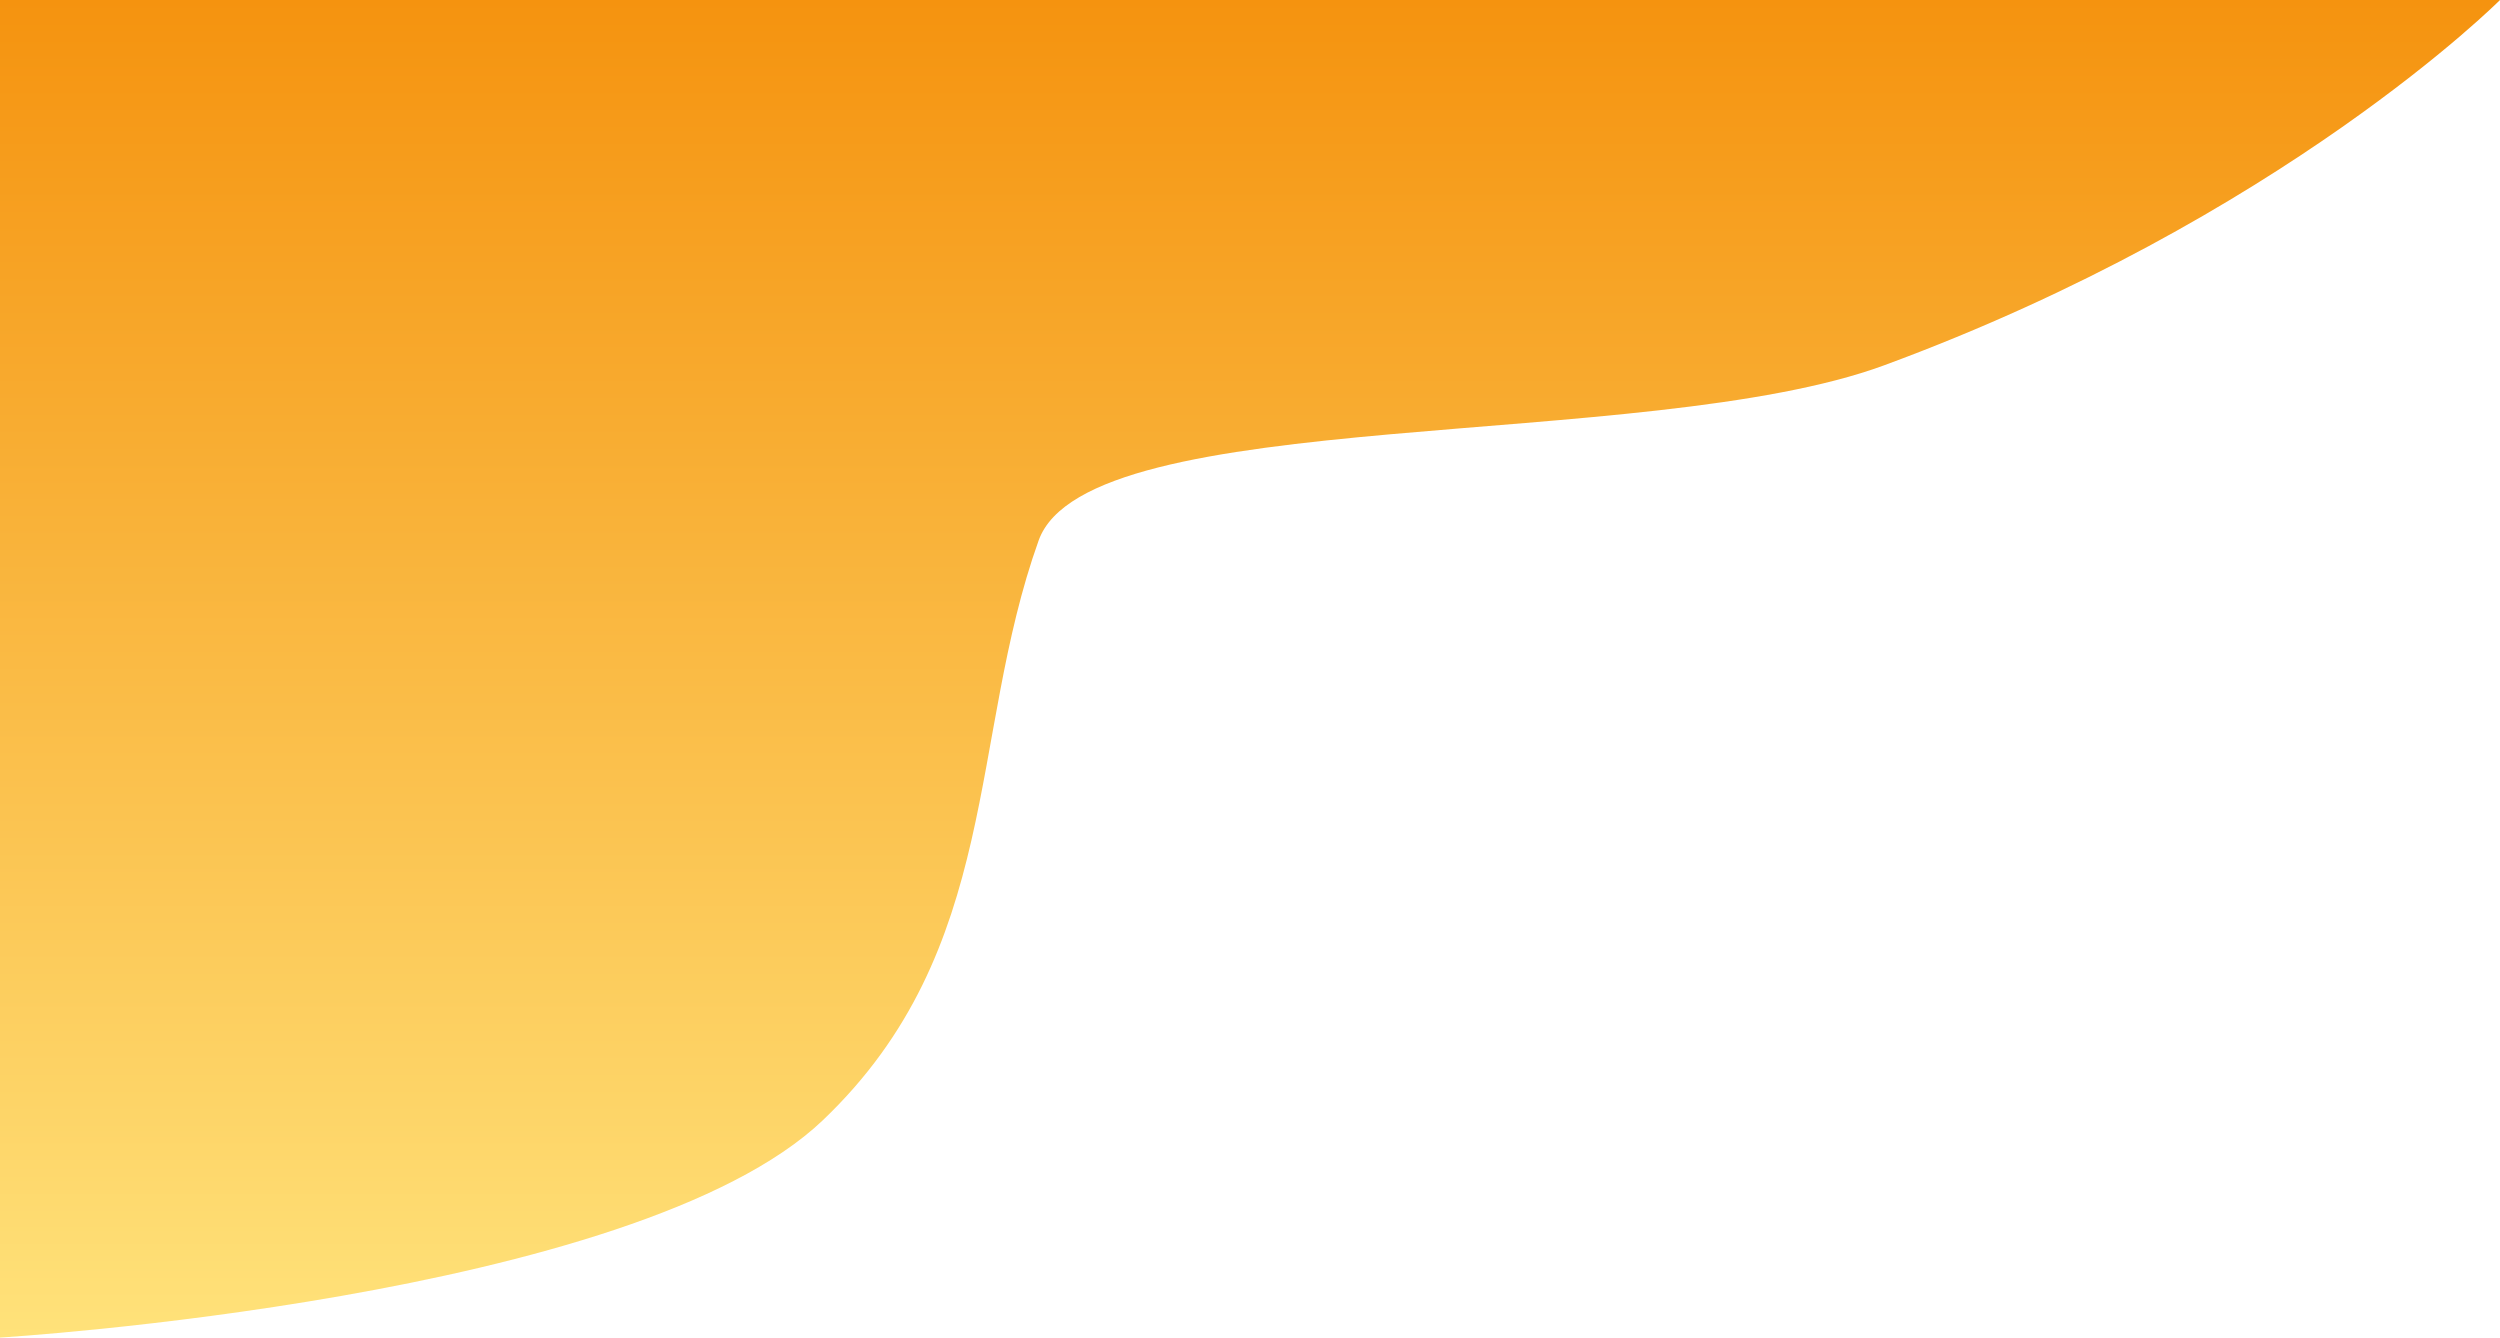 <svg xmlns="http://www.w3.org/2000/svg" width="828" height="443" viewBox="0 0 828 443" fill="none">
  
  <path d="M272.551 371C331.879 314.401 320.552 244.463 344 179C360.29 133.52 545.3 150 624 121C755.88 72.404 828 0 828 0H0V443C0 443 210.432 430.261 272.551 371Z" fill="url(#paint0_linear_50_14)" style="fill: url(#paint0_linear_50_14);"/>
  <defs>
    <linearGradient id="paint0_linear_50_14" x1="393.5" y1="4.26931e-08" x2="393.5" y2="443" gradientUnits="userSpaceOnUse">
      <stop stop-color="#F5930F"/>
      <stop offset="1" stop-color="#FFE27A"/>
    </linearGradient>
  </defs>
</svg>

